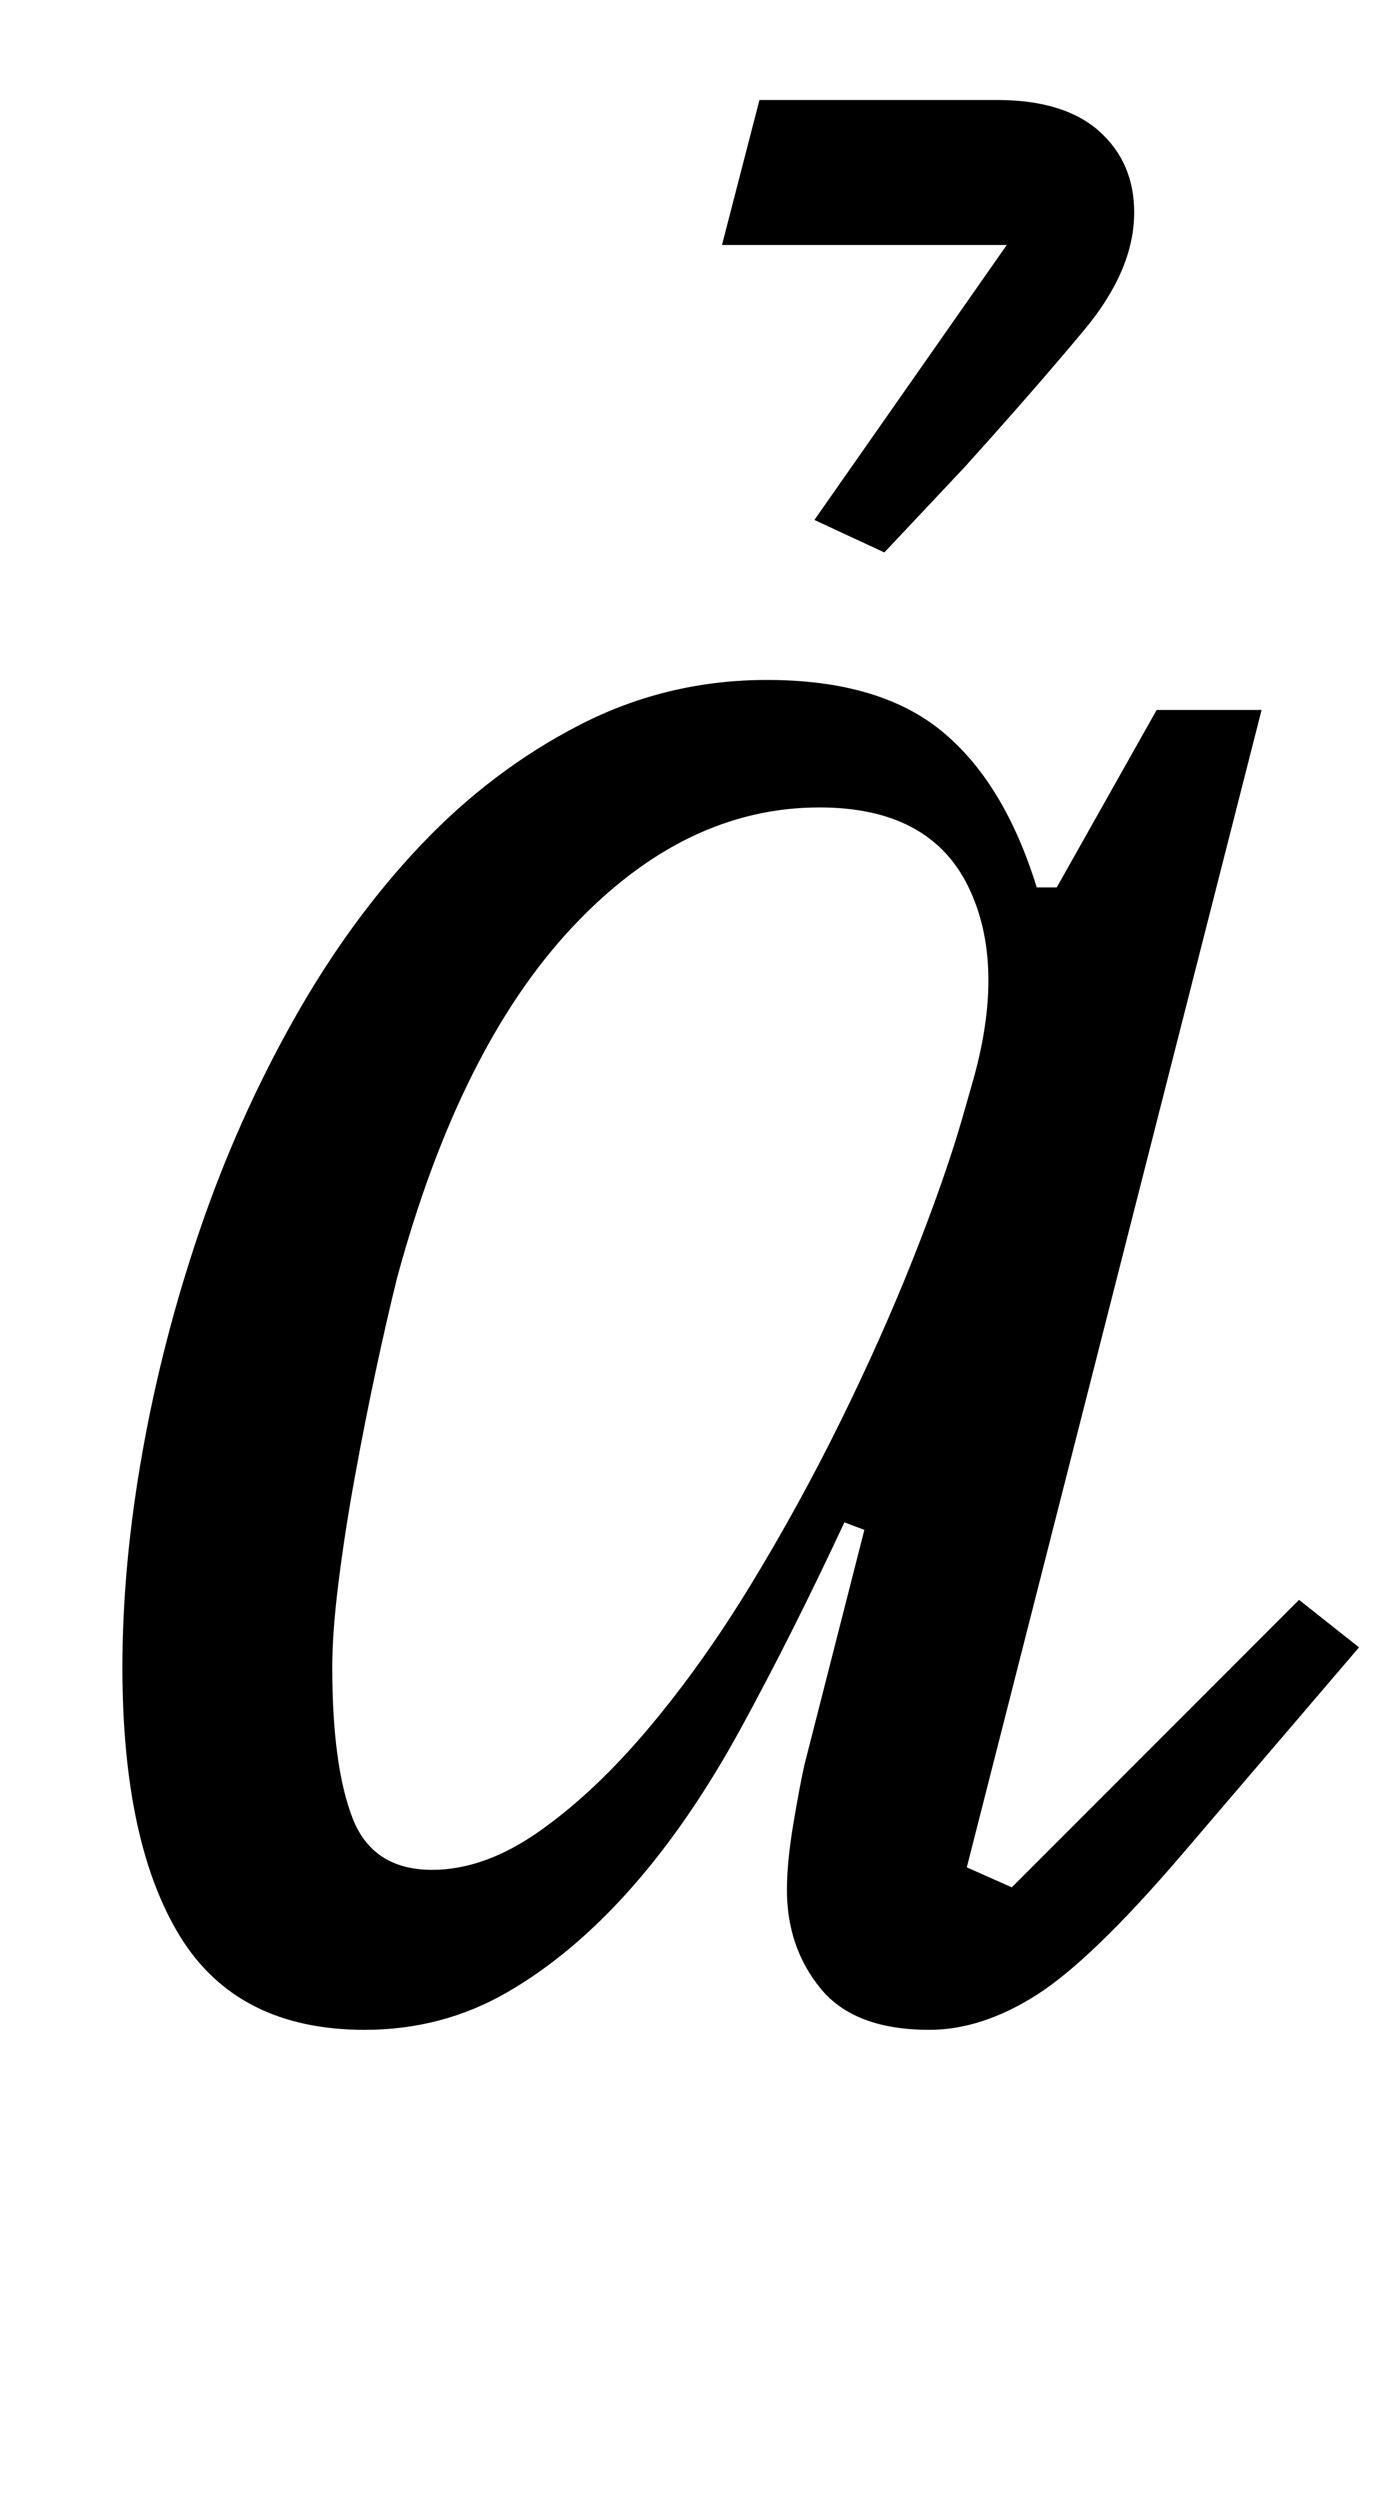 <?xml version="1.0" standalone="no"?>
<!DOCTYPE svg PUBLIC "-//W3C//DTD SVG 1.1//EN" "http://www.w3.org/Graphics/SVG/1.1/DTD/svg11.dtd" >
<svg xmlns="http://www.w3.org/2000/svg" xmlns:xlink="http://www.w3.org/1999/xlink" version="1.1" viewBox="-10 0 554 1000">
  <g transform="matrix(1 0 0 -1 0 800)">
   <path fill="currentColor"
d="M136 -12q-51 0 -74 37.5t-23 107.5q0 41 8 86t23 89t37.5 84t51 70t63.5 48t75 18q45 0 70 -20.5t38 -62.5h8l40 71h42l-118 -463l18 -8l115 115l24 -19l-71 -83q-36 -42 -58 -56t-43 -14q-30 0 -43.5 16.5t-13.5 39.5q0 11 2.5 26t4.5 24l24 94l-8 3
q-21 -45 -41.5 -82.5t-44 -64t-49.5 -41.5t-57 -15zM163 52q21 0 43 15.5t43.5 41t41 57.5t36 65.5t29 65t19.5 55.5l4 14q14 48 -1.5 79.5t-59.5 31.5q-54 0 -99 -48t-70 -140q-4 -16 -8.5 -37t-8.5 -43t-6.5 -42t-2.5 -34q0 -39 8 -60t32 -21zM316 592l77 110h-114l15 58
h95q27 0 41 -12.5t14 -32.5q0 -23 -20 -47t-48 -55l-32 -34z" />
  </g>

</svg>

